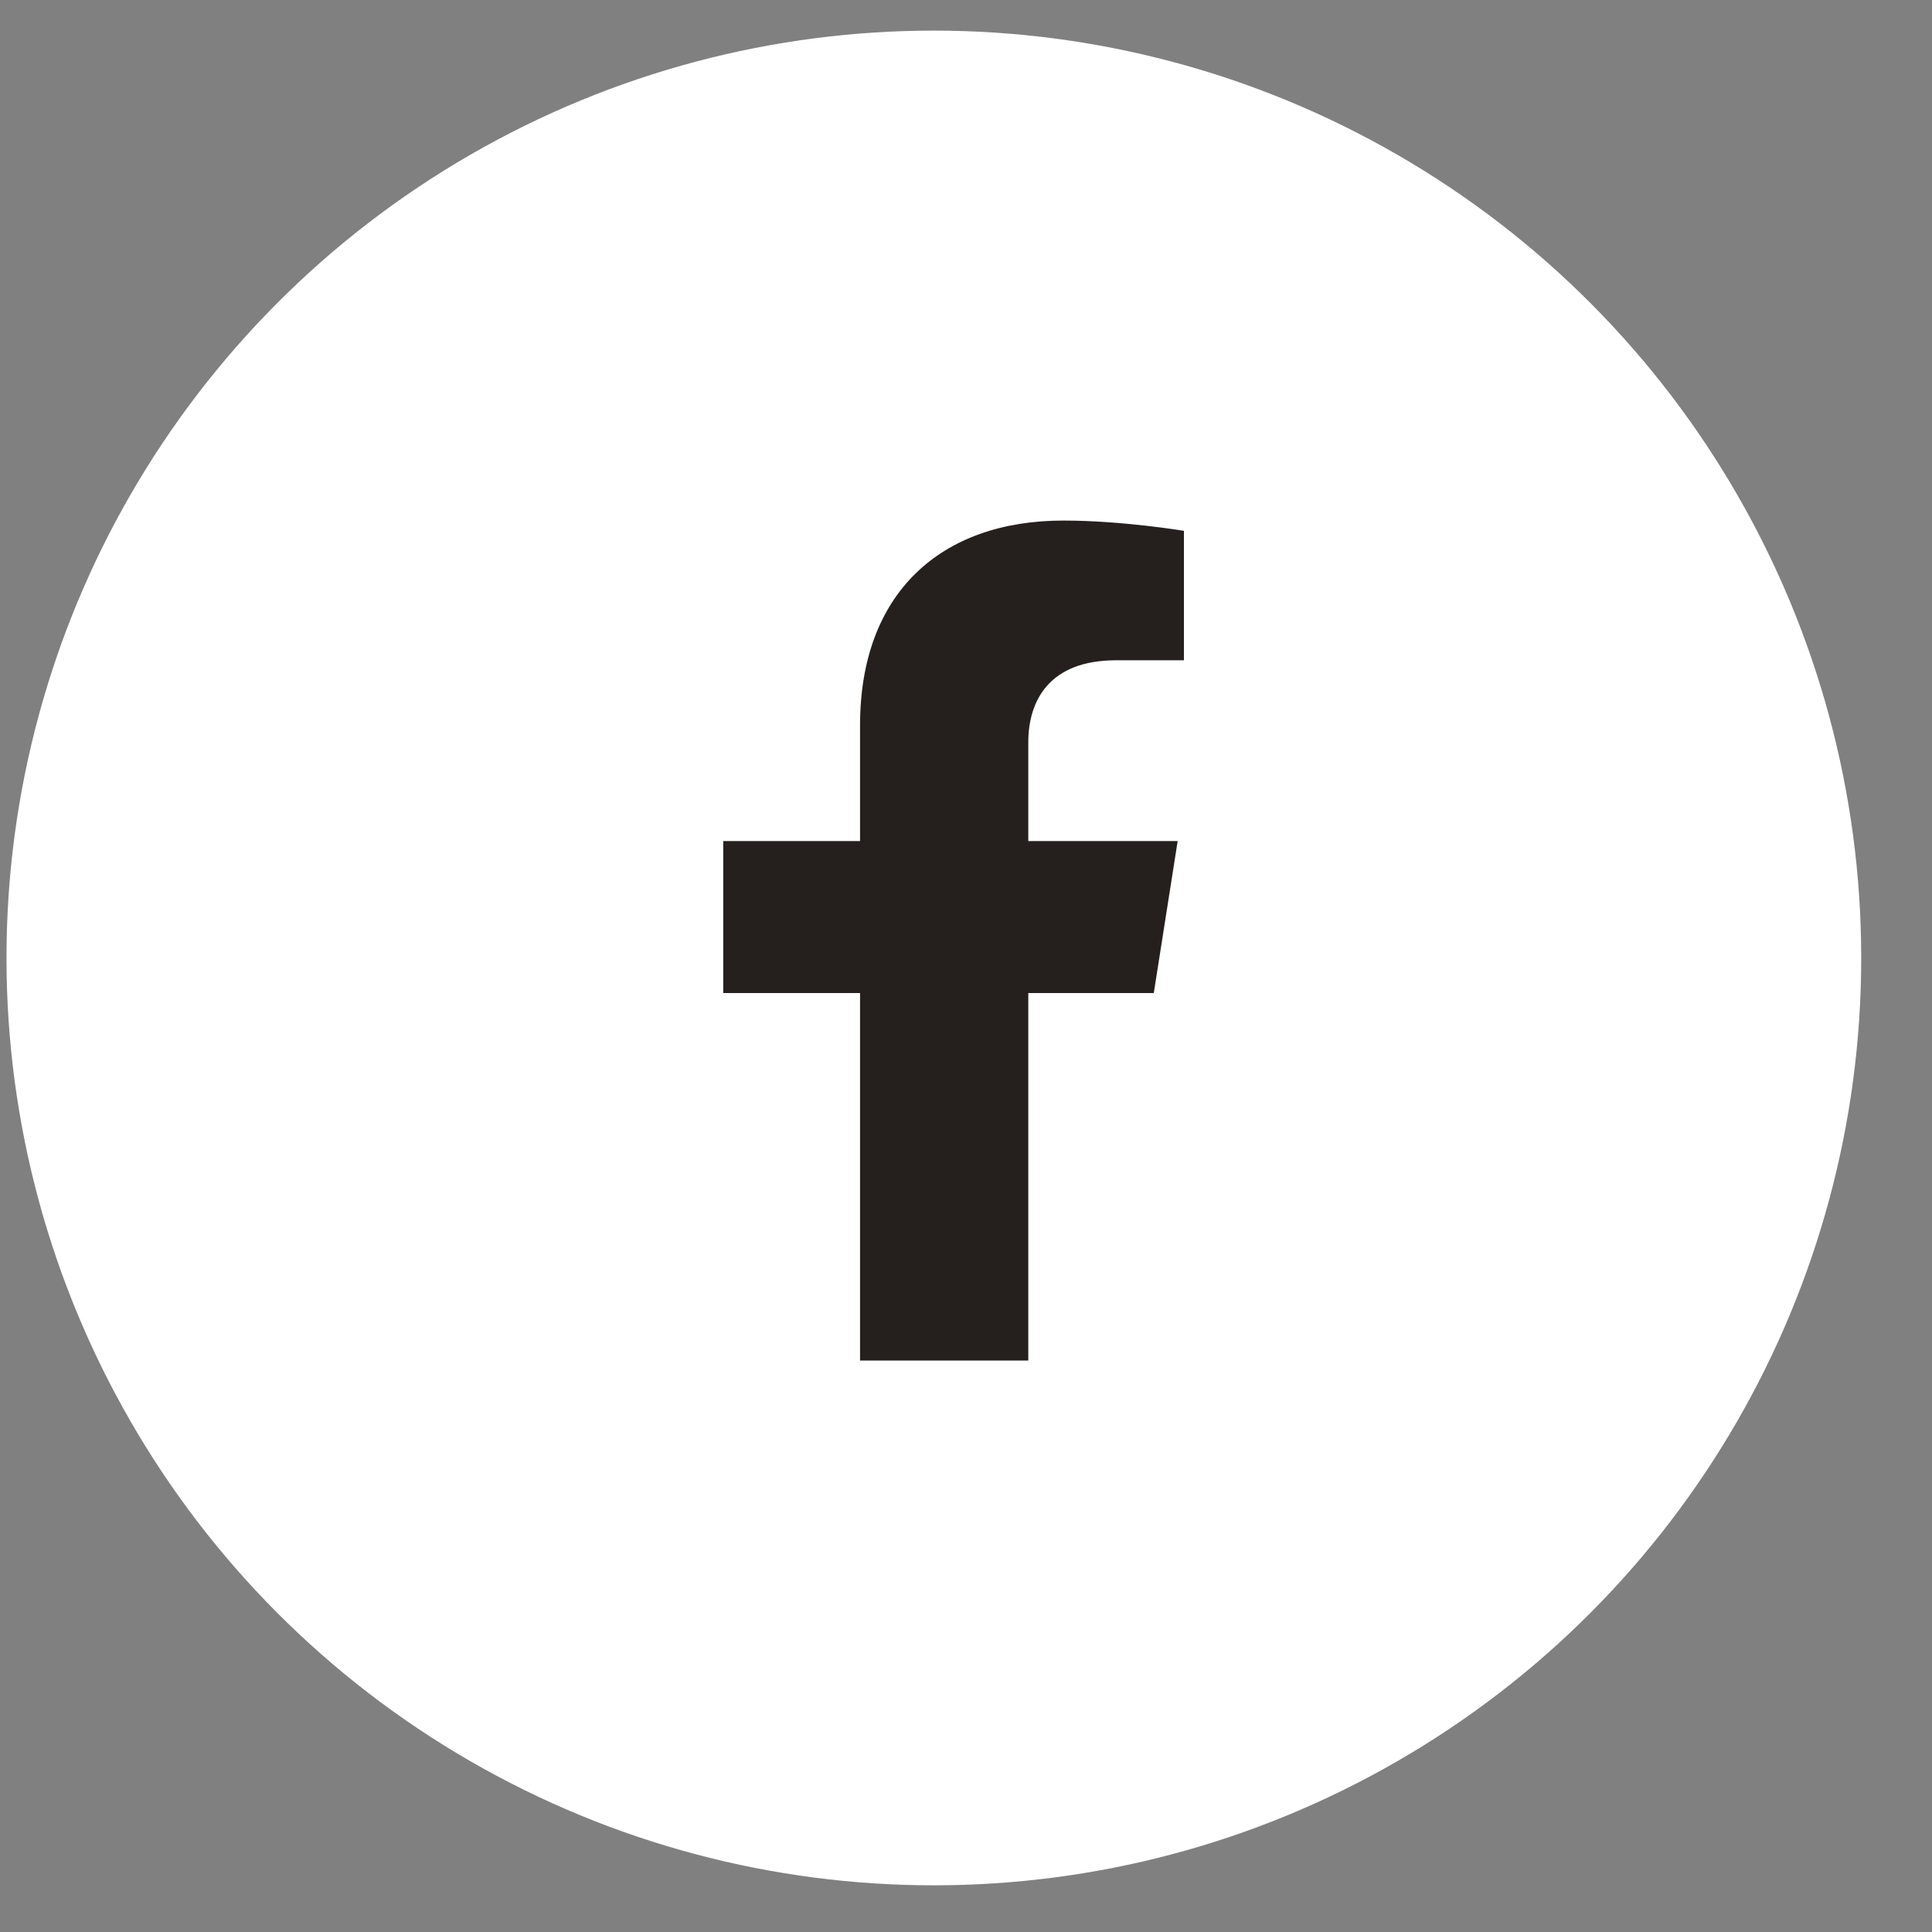 <svg width="25" height="25" viewBox="0 0 25 25" fill="none" xmlns="http://www.w3.org/2000/svg">
<rect x="0" y="0" width="25" height="25" fill="#808080" stroke="none"/>
<circle cx="12.084" cy="12.396" r="12" fill="white"/>
<path d="M14.93 12.85L15.239 10.883H13.306V9.606C13.306 9.068 13.576 8.544 14.442 8.544H15.32V6.869C15.32 6.869 14.523 6.736 13.761 6.736C12.169 6.736 11.129 7.678 11.129 9.384V10.883H9.359V12.85H11.129V17.605H13.306V12.85L14.93 12.85Z" fill="#25201D"/>
</svg>
